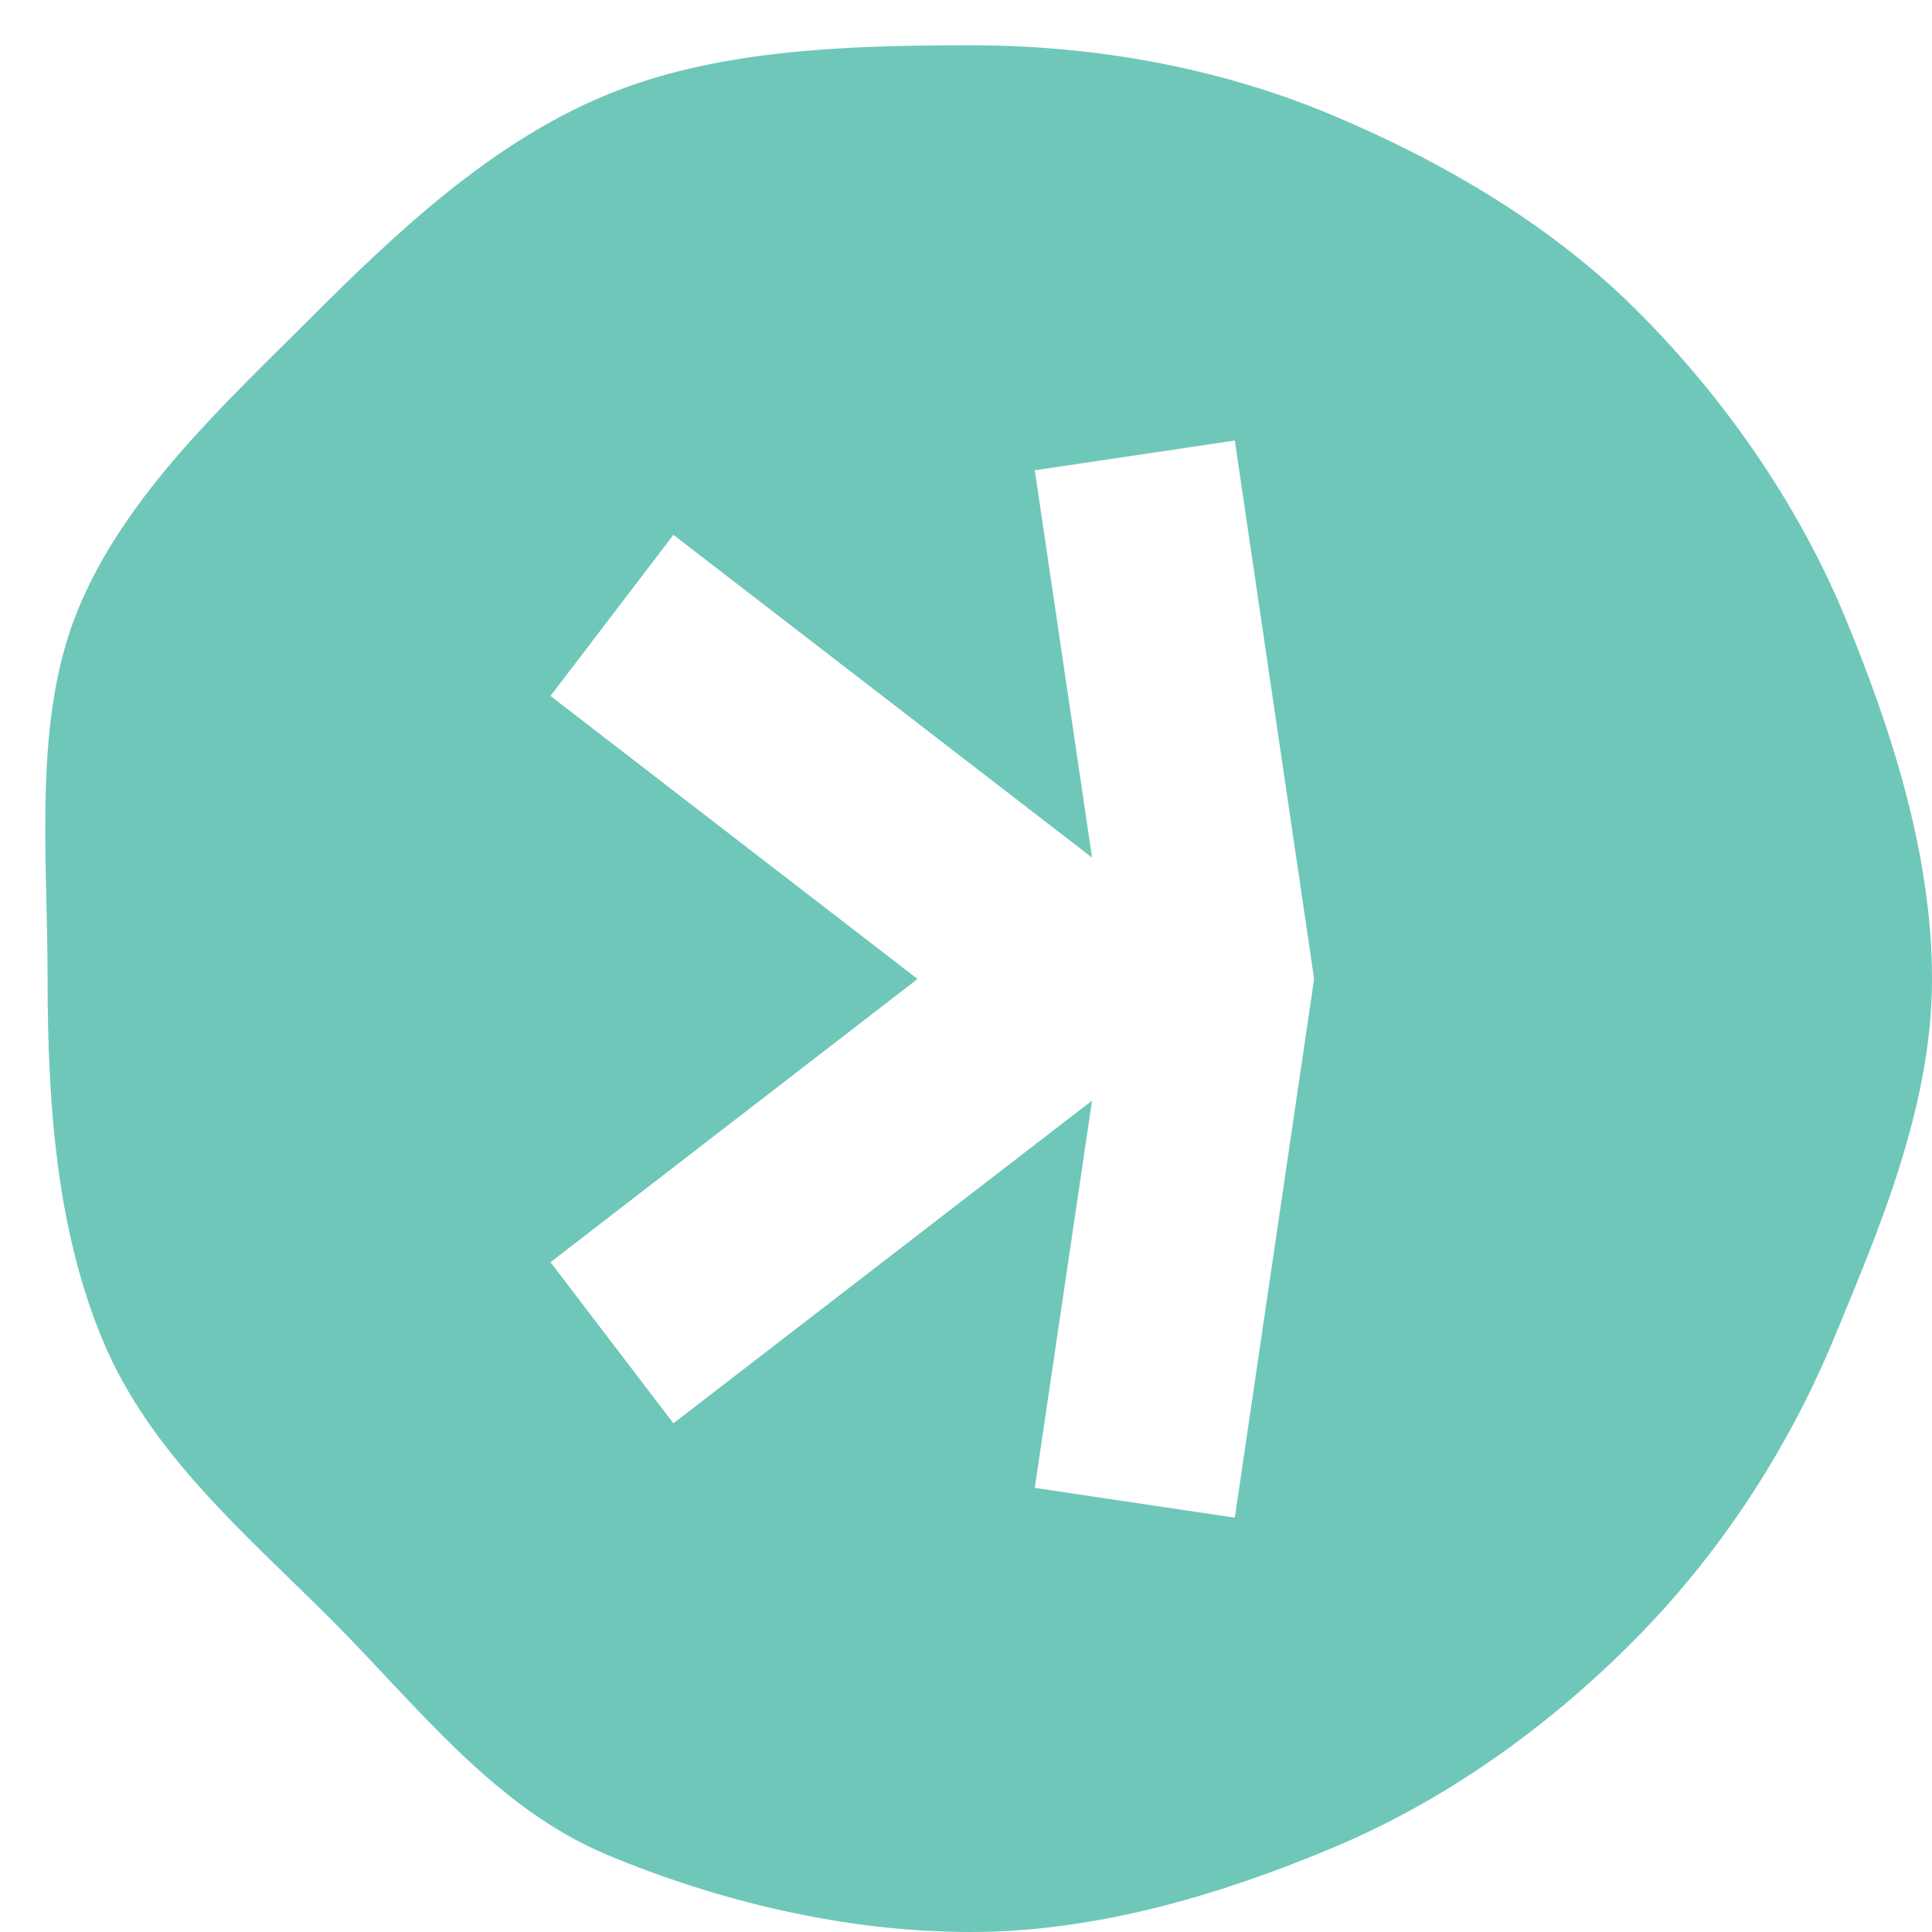 <svg xmlns="http://www.w3.org/2000/svg" width="256" height="256" fill="none" xmlns:v="https://vecta.io/nano"><g clip-path="url(#A)"><path d="M244.44 81.691c-6.273-15.099-16.092-29.112-27.456-40.46-11.363-11.382-25.879-19.901-40.953-26.184C161.483 9.026 145.325 6 128.608 6s-33.892.592-48.408 6.645c-15.074 6.25-27.685 18.125-39.048 29.507C29.789 53.5 16.619 65.572 10.379 80.671c-6.043 14.572-4.072 32.303-4.072 49.046s1.215 33.191 7.258 47.763c6.24 15.066 18.95 25.757 30.313 37.106 11.363 11.381 21.642 25 36.717 31.25C95.143 251.888 111.892 256 128.608 256s33.137-4.967 47.653-11.02c15.074-6.25 28.704-16.019 40.034-27.401 11.363-11.382 20.526-25.263 26.766-40.362 6.042-14.572 12.939-30.756 12.939-47.5s-5.55-33.487-11.56-48.026zm-80.823 119.408l-26.503-3.948 7.587-51.315-55.469 42.763-16.289-21.349 48.638-37.533-48.638-37.5 16.289-21.349 55.47 42.764-7.587-51.316 26.503-3.947 10.509 71.349-10.509 71.382z" fill="#6fc7ba"/></g><defs><clipPath id="A"><path fill="#fff" d="M0 0h256v256H0z"/></clipPath></defs></svg>